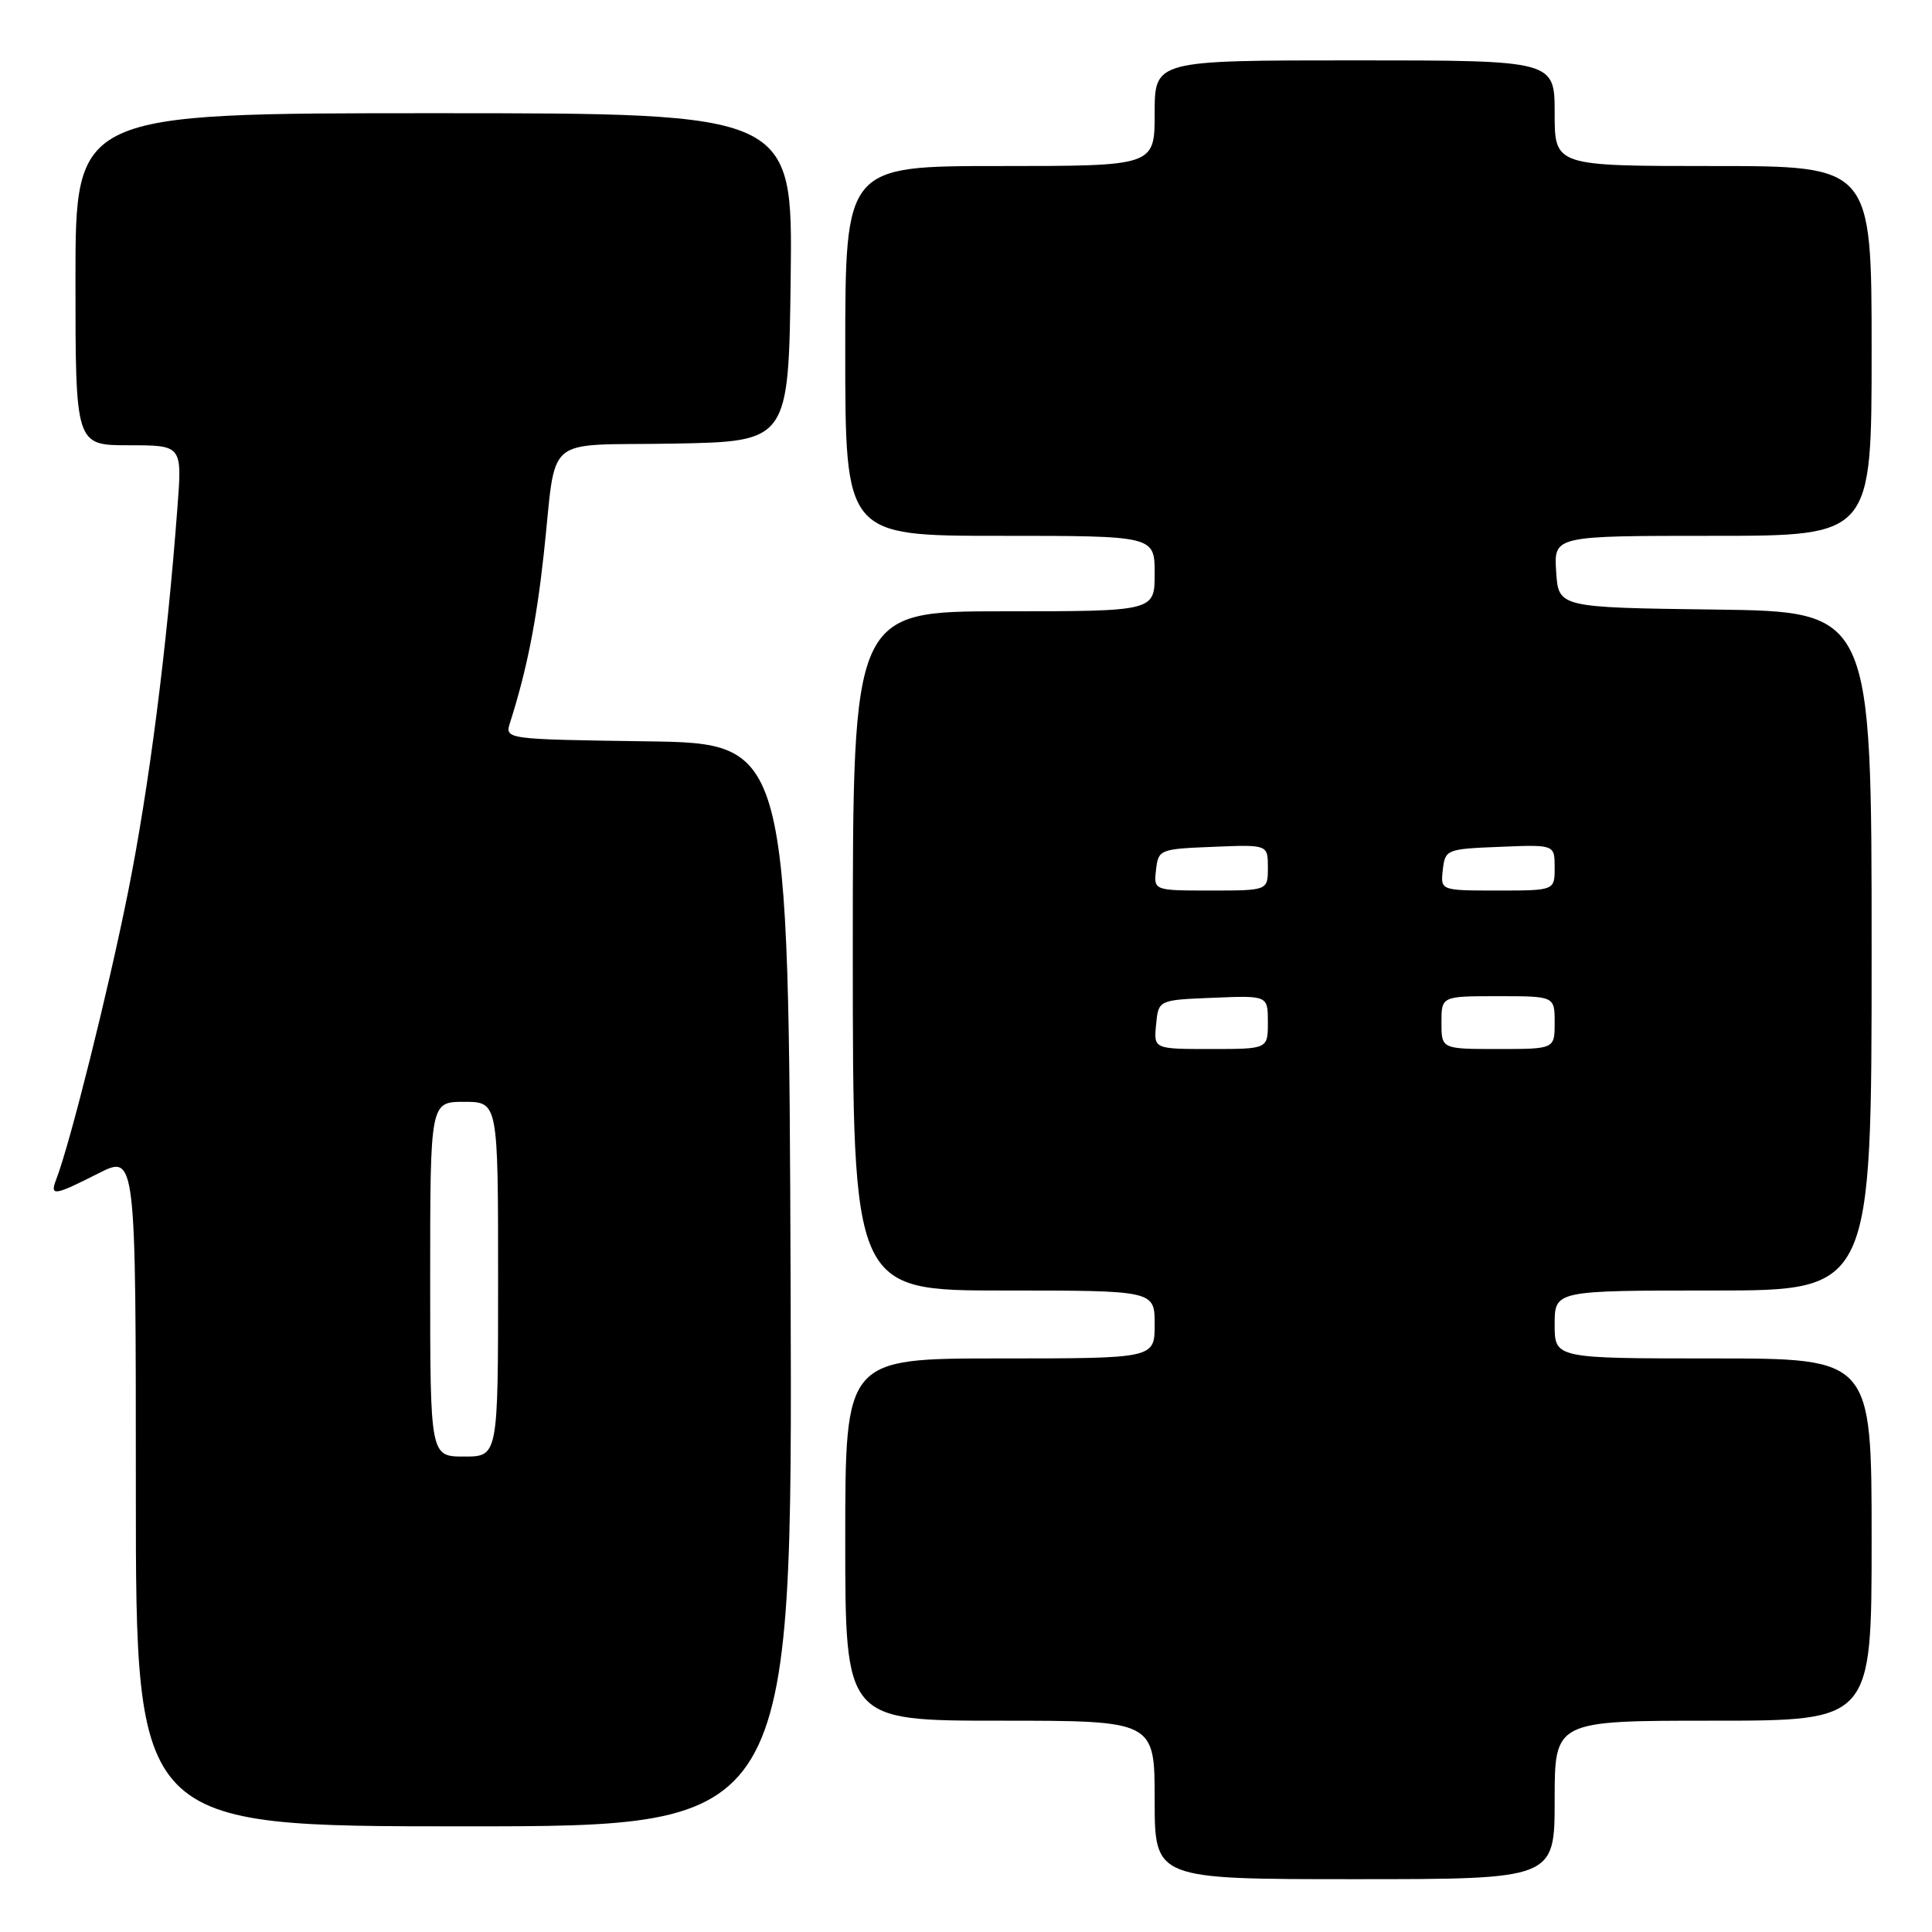 <?xml version="1.0" encoding="UTF-8" standalone="no"?>
<!DOCTYPE svg PUBLIC "-//W3C//DTD SVG 1.1//EN" "http://www.w3.org/Graphics/SVG/1.1/DTD/svg11.dtd" >
<svg xmlns="http://www.w3.org/2000/svg" xmlns:xlink="http://www.w3.org/1999/xlink" version="1.1" viewBox="0 0 256 256">
 <g >
 <path fill="currentColor"
d=" M 206.00 238.50 C 206.00 228.00 206.00 228.00 227.00 228.00 C 248.00 228.00 248.00 228.00 248.00 204.00 C 248.00 180.00 248.00 180.00 227.00 180.00 C 206.00 180.00 206.00 180.00 206.00 175.50 C 206.00 171.00 206.00 171.00 227.00 171.00 C 248.00 171.00 248.00 171.00 248.00 126.02 C 248.00 81.04 248.00 81.04 227.25 80.77 C 206.50 80.50 206.50 80.50 206.20 75.75 C 205.89 71.00 205.89 71.00 226.95 71.00 C 248.00 71.00 248.00 71.00 248.00 46.50 C 248.00 22.00 248.00 22.00 227.00 22.00 C 206.00 22.00 206.00 22.00 206.00 15.00 C 206.00 8.00 206.00 8.00 179.50 8.00 C 153.00 8.00 153.00 8.00 153.00 15.00 C 153.00 22.00 153.00 22.00 132.50 22.00 C 112.00 22.00 112.00 22.00 112.00 46.50 C 112.00 71.00 112.00 71.00 132.50 71.00 C 153.00 71.00 153.00 71.00 153.00 76.00 C 153.00 81.00 153.00 81.00 133.00 81.00 C 113.00 81.00 113.00 81.00 113.00 126.00 C 113.00 171.00 113.00 171.00 133.00 171.00 C 153.00 171.00 153.00 171.00 153.00 175.50 C 153.00 180.00 153.00 180.00 132.50 180.00 C 112.00 180.00 112.00 180.00 112.00 204.00 C 112.00 228.00 112.00 228.00 132.50 228.00 C 153.00 228.00 153.00 228.00 153.00 238.50 C 153.00 249.00 153.00 249.00 179.50 249.00 C 206.00 249.00 206.00 249.00 206.00 238.50 Z  M 104.76 170.25 C 104.50 98.50 104.50 98.50 85.69 98.23 C 66.88 97.96 66.88 97.96 67.59 95.73 C 69.76 88.93 71.06 82.47 72.04 73.52 C 73.83 57.23 71.65 59.09 89.26 58.78 C 104.50 58.50 104.50 58.50 104.77 36.75 C 105.04 15.00 105.04 15.00 57.52 15.00 C 10.00 15.00 10.00 15.00 10.00 37.00 C 10.00 59.00 10.00 59.00 17.07 59.00 C 24.14 59.00 24.14 59.00 23.51 67.25 C 22.10 86.00 19.74 104.35 16.98 118.14 C 14.37 131.19 9.29 151.50 7.46 156.25 C 6.57 158.55 7.14 158.47 13.03 155.48 C 18.00 152.97 18.00 152.97 18.00 197.48 C 18.00 242.00 18.00 242.00 61.51 242.00 C 105.01 242.00 105.01 242.00 104.76 170.25 Z  M 153.19 135.75 C 153.50 132.50 153.50 132.50 160.75 132.21 C 168.00 131.91 168.00 131.91 168.00 135.46 C 168.00 139.00 168.00 139.00 160.44 139.00 C 152.87 139.00 152.87 139.00 153.19 135.75 Z  M 191.00 135.50 C 191.00 132.00 191.00 132.00 198.50 132.00 C 206.00 132.00 206.00 132.00 206.00 135.50 C 206.00 139.00 206.00 139.00 198.50 139.00 C 191.00 139.00 191.00 139.00 191.00 135.50 Z  M 153.18 115.25 C 153.49 112.56 153.67 112.49 160.75 112.21 C 168.00 111.91 168.00 111.91 168.00 114.96 C 168.00 118.00 168.00 118.00 160.43 118.00 C 152.87 118.00 152.87 118.00 153.18 115.25 Z  M 191.18 115.25 C 191.49 112.56 191.67 112.49 198.75 112.21 C 206.00 111.91 206.00 111.91 206.00 114.96 C 206.00 118.00 206.00 118.00 198.43 118.00 C 190.87 118.00 190.87 118.00 191.18 115.25 Z  M 57.00 169.50 C 57.00 146.00 57.00 146.00 61.50 146.00 C 66.00 146.00 66.00 146.00 66.00 169.50 C 66.00 193.00 66.00 193.00 61.50 193.00 C 57.00 193.00 57.00 193.00 57.00 169.50 Z "/>
</g>
</svg>